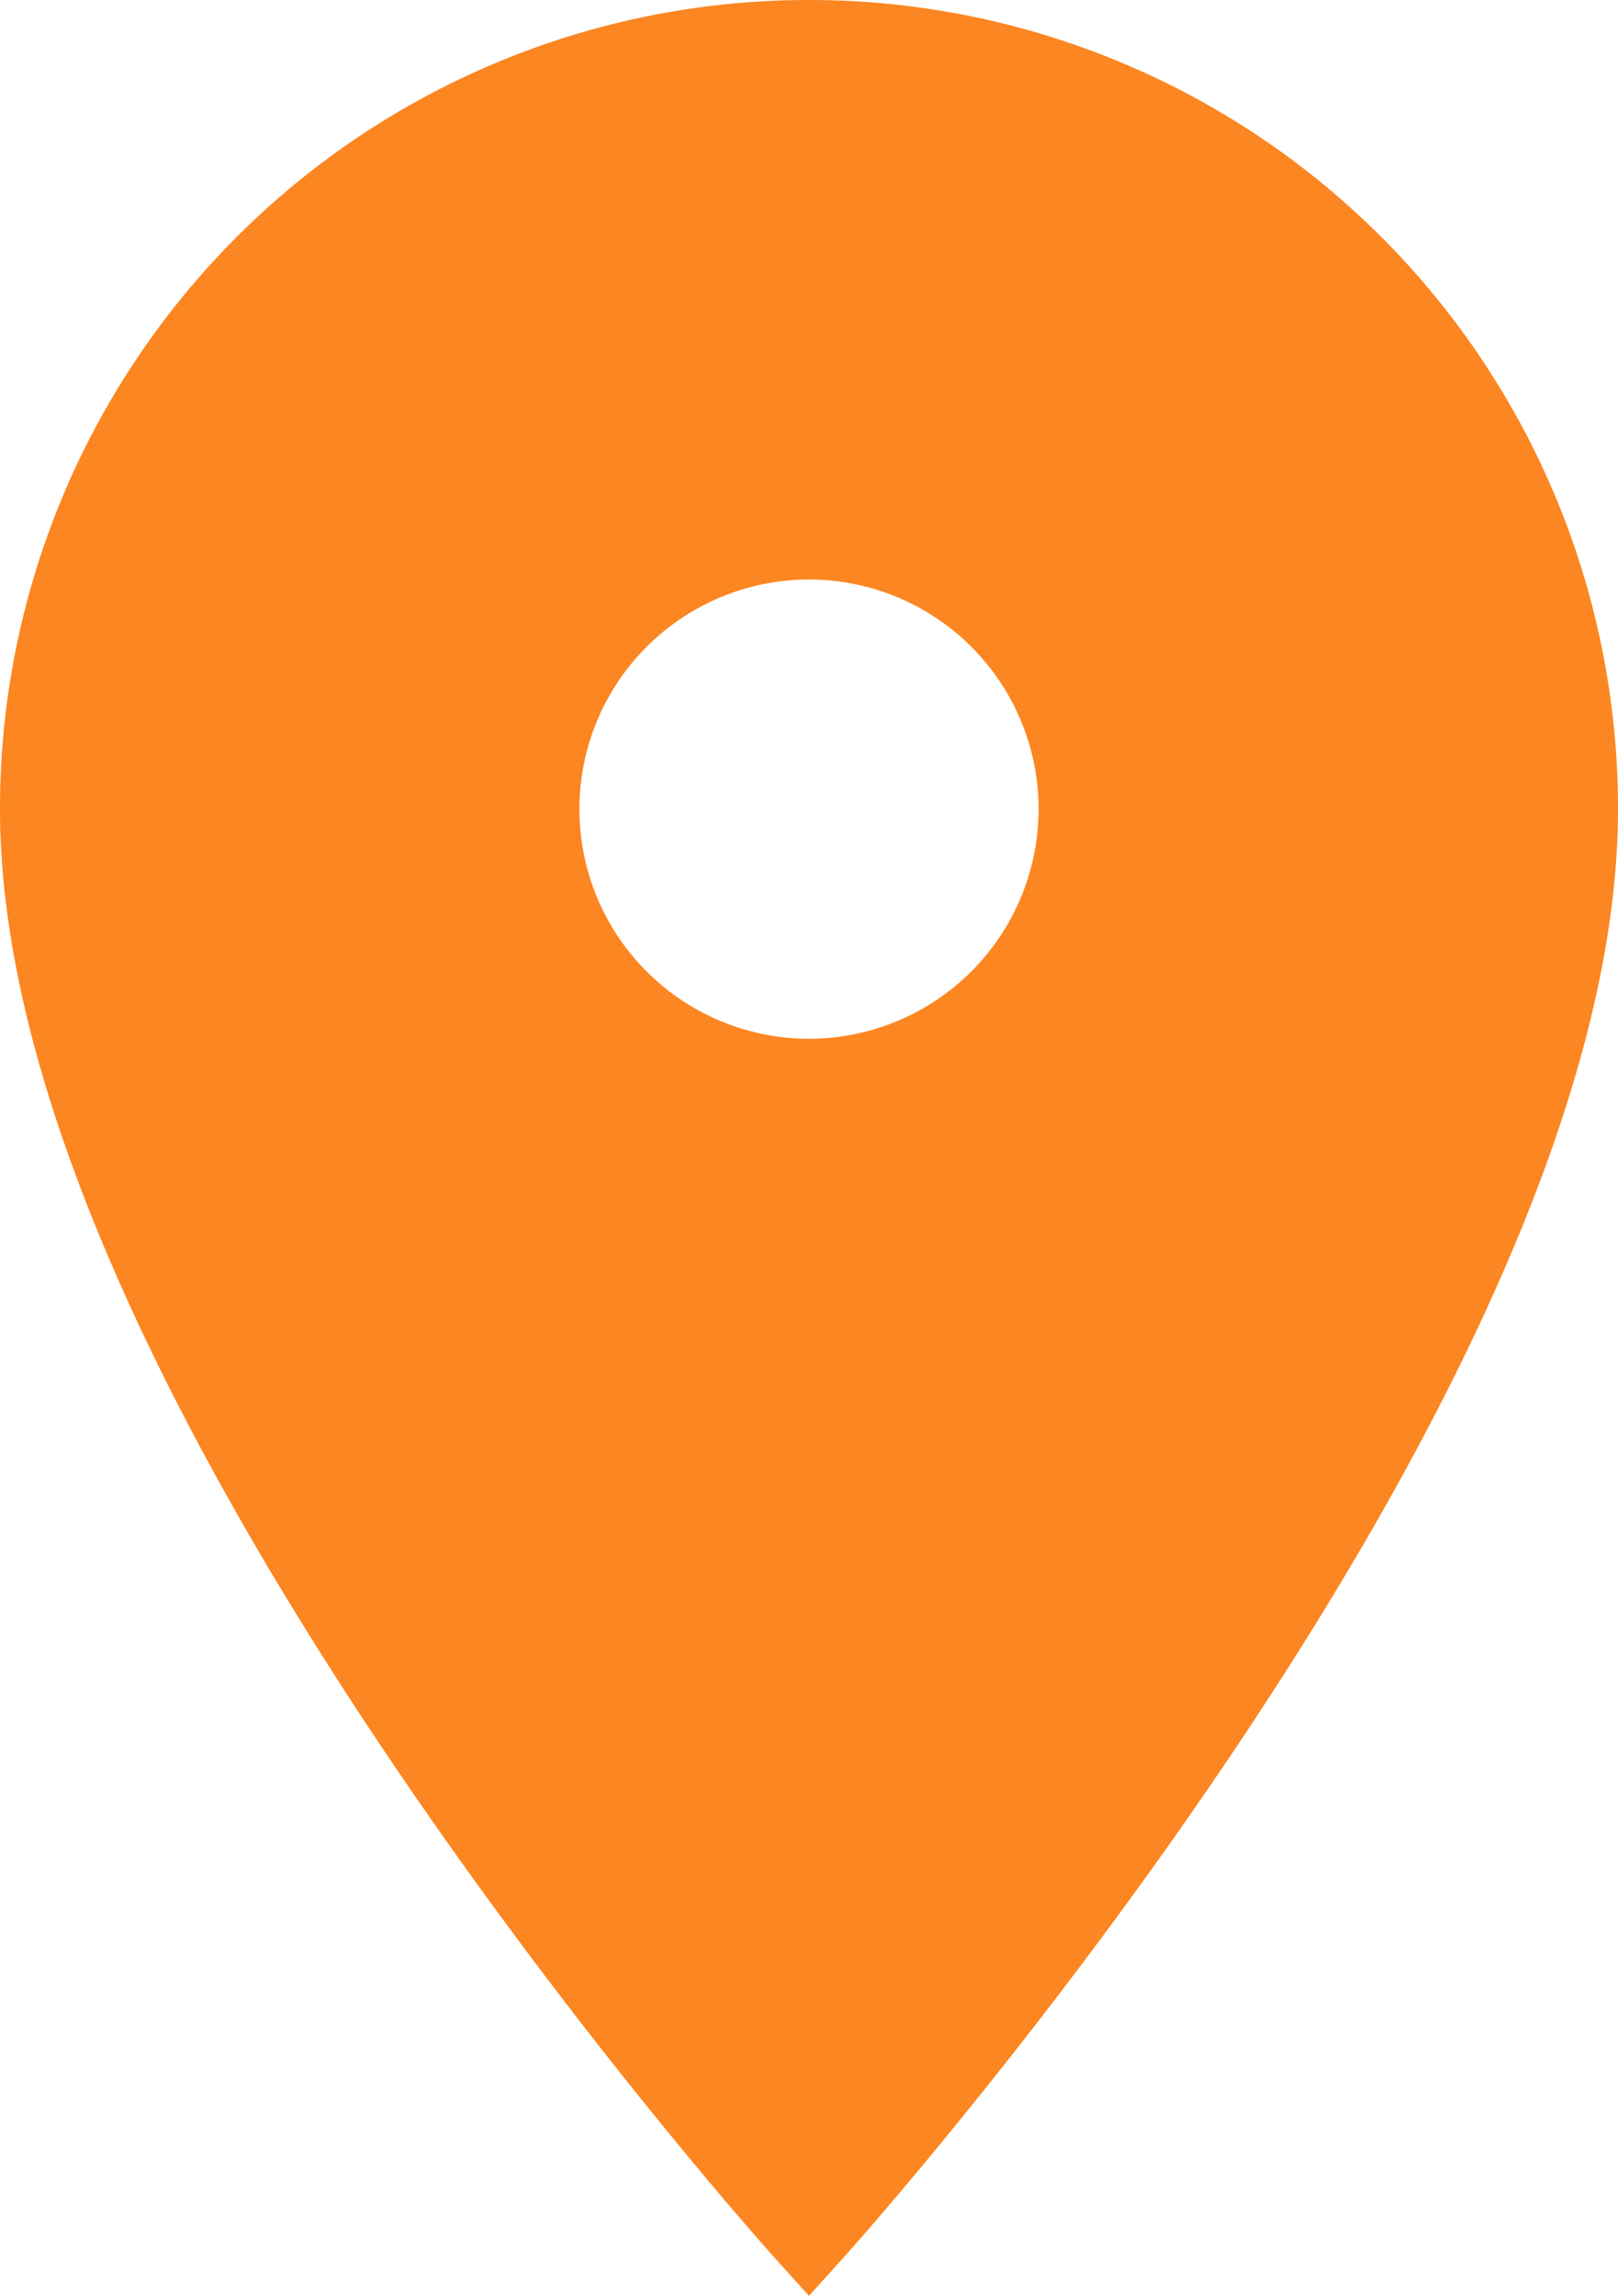 <svg xmlns="http://www.w3.org/2000/svg" width="18.5" height="26.246" viewBox="0 0 18.5 26.246"><path d="M15,2.5a8.744,8.744,0,0,0-8.75,8.75C6.25,17.813,15,27.5,15,27.5s8.75-9.687,8.75-16.25A8.744,8.744,0,0,0,15,2.5Zm0,11.875a3.125,3.125,0,1,1,3.125-3.125A3.126,3.126,0,0,1,15,14.375Z" transform="translate(-5.75 -2)" fill="#fc8621" stroke="#fc8621" stroke-width="1"/></svg>